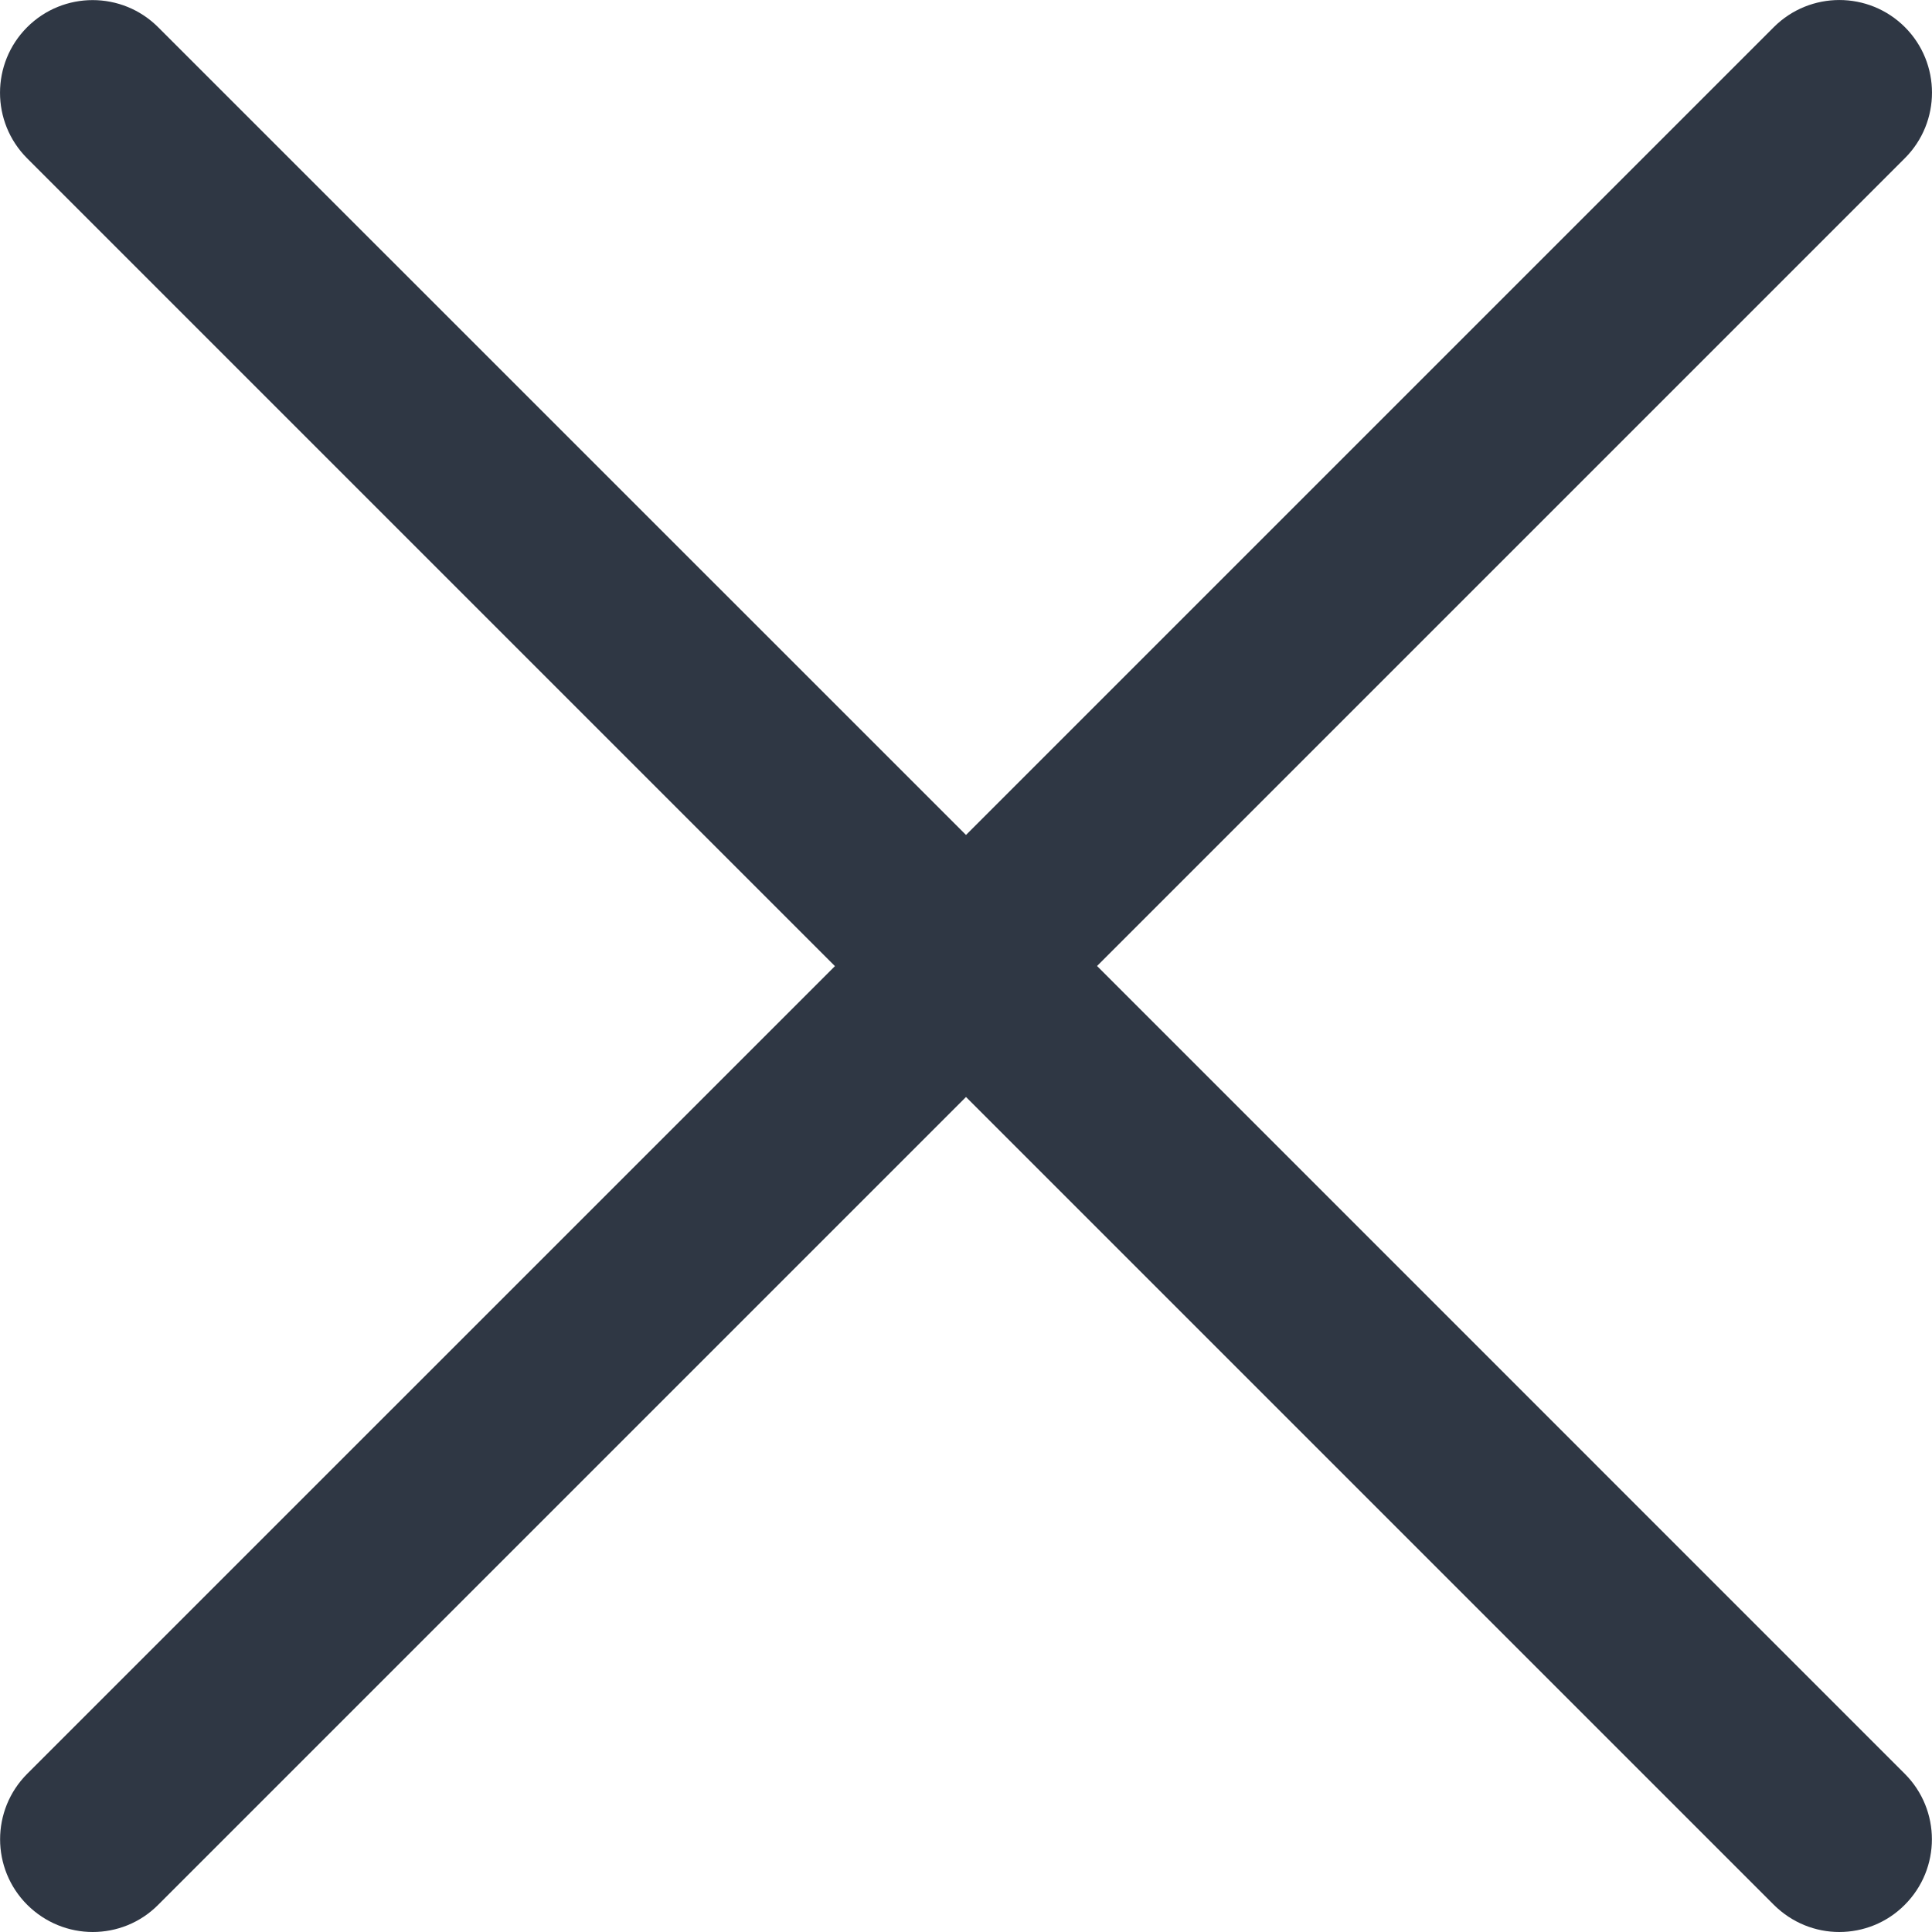 <svg xmlns="http://www.w3.org/2000/svg" width="30" height="30" viewBox="0 0 30 30">
    <path fill="#2F3744" d="M17.035 15L29.579 2.456c.561-.562.561-1.473 0-2.035-.562-.561-1.473-.561-2.035 0L15 12.965 2.456.423C1.894-.139.983-.139.421.423c-.561.562-.561 1.473 0 2.035l12.544 12.544L.423 27.543c-.562.562-.562 1.473 0 2.035.282.28.649.422 1.017.422.368 0 .736-.14 1.016-.422L15 17.034l12.544 12.544c.282.28.648.422 1.016.422s.737-.14 1.017-.422c.562-.562.562-1.473 0-2.035L17.035 15z"/>
</svg>
